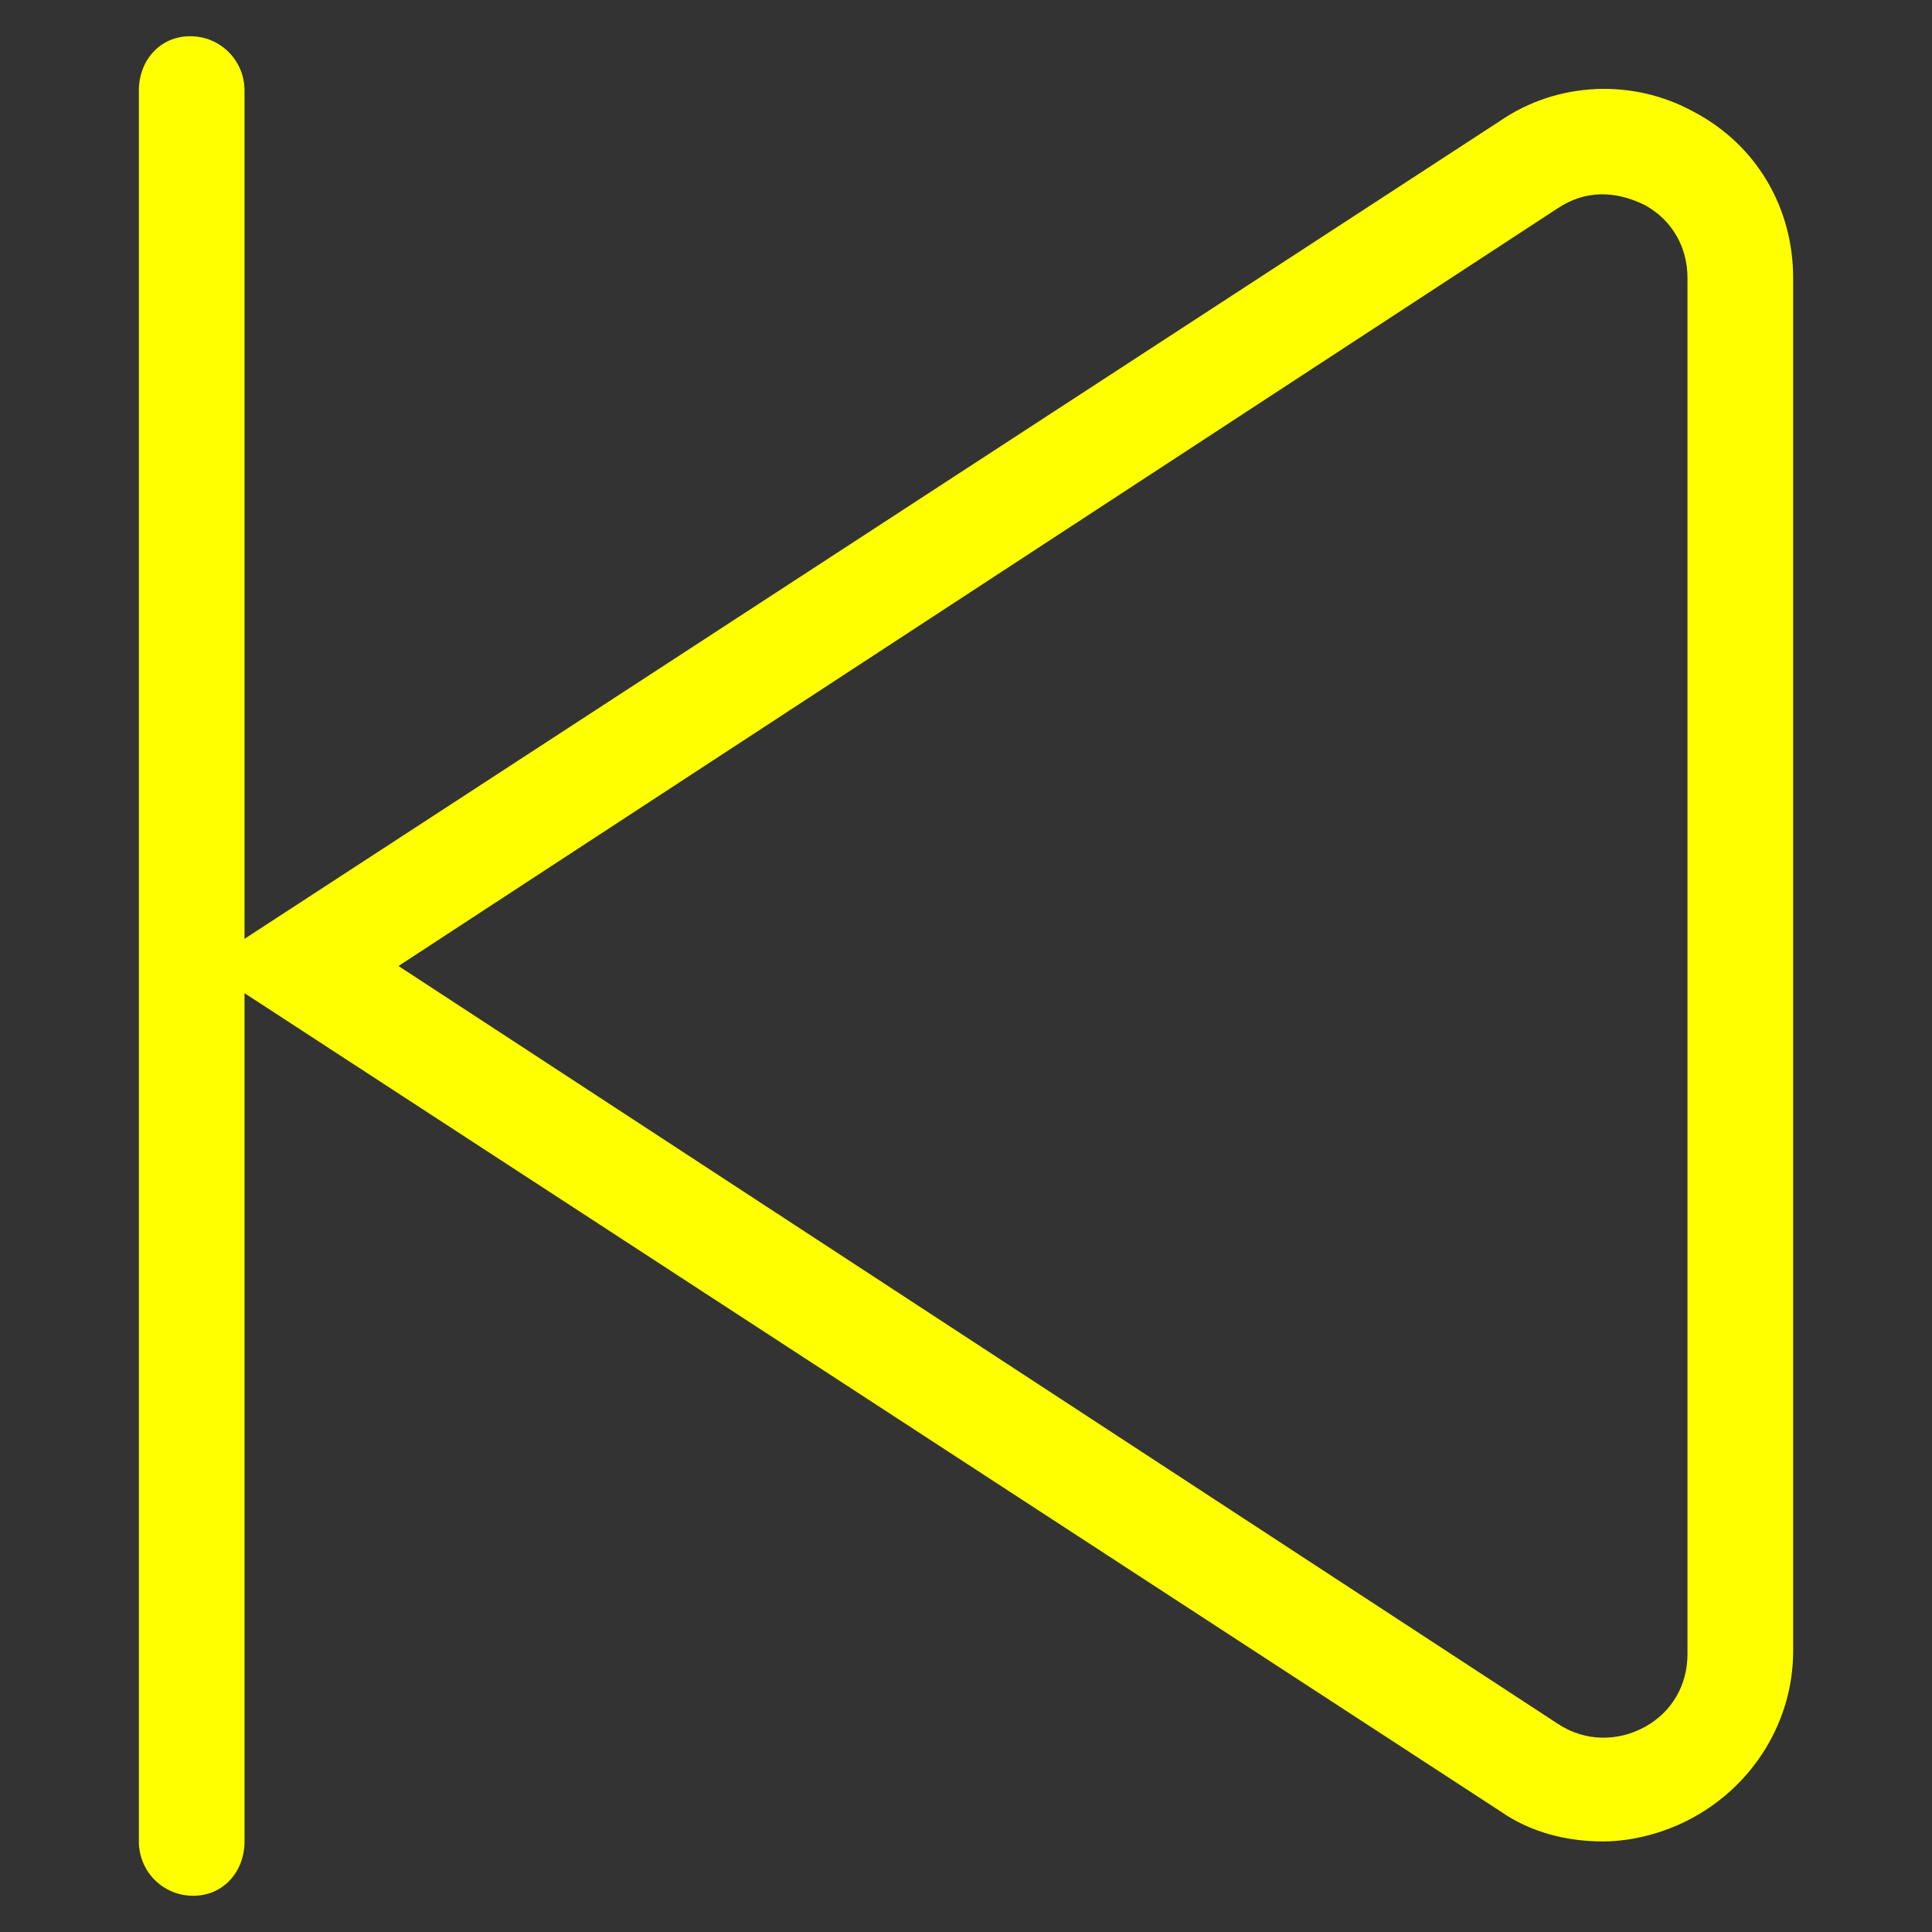 <?xml version="1.0" encoding="utf-8"?>
<!-- Generator: Adobe Illustrator 22.0.1, SVG Export Plug-In . SVG Version: 6.00 Build 0)  -->
<svg fill="#ffff00" width="52" height="52" version="1.1" id="lni_lni-backward" xmlns="http://www.w3.org/2000/svg" xmlns:xlink="http://www.w3.org/1999/xlink" x="0px"
	 y="0px" viewBox="0 0 64 64" style="enable-background:new 0 0 64 64;" xml:space="preserve">
<rect x="0" y="0" width="64" height="64" fill="#333333" stroke="none"/>
<path d="M56.1,3.7c-2-1.1-4.5-1-6.4,0.3L8.1,31.1V3c0-1-0.8-1.8-1.8-1.8S4.6,2,4.6,3v58c0,1,0.8,1.8,1.8,1.8S8.1,62,8.1,61V32.9
	L49.7,60c1,0.7,2.2,1,3.4,1c1,0,2.1-0.3,3-0.8c2-1.1,3.3-3.2,3.3-5.5V9.2C59.4,6.9,58.2,4.8,56.1,3.7z M55.9,54.8
	c0,1-0.5,1.9-1.4,2.4c-0.9,0.5-2,0.5-2.9-0.1L13.2,32L51.6,6.9c0.9-0.6,1.9-0.6,2.9-0.1c0.9,0.5,1.4,1.4,1.4,2.4V54.8z"/>
</svg>
